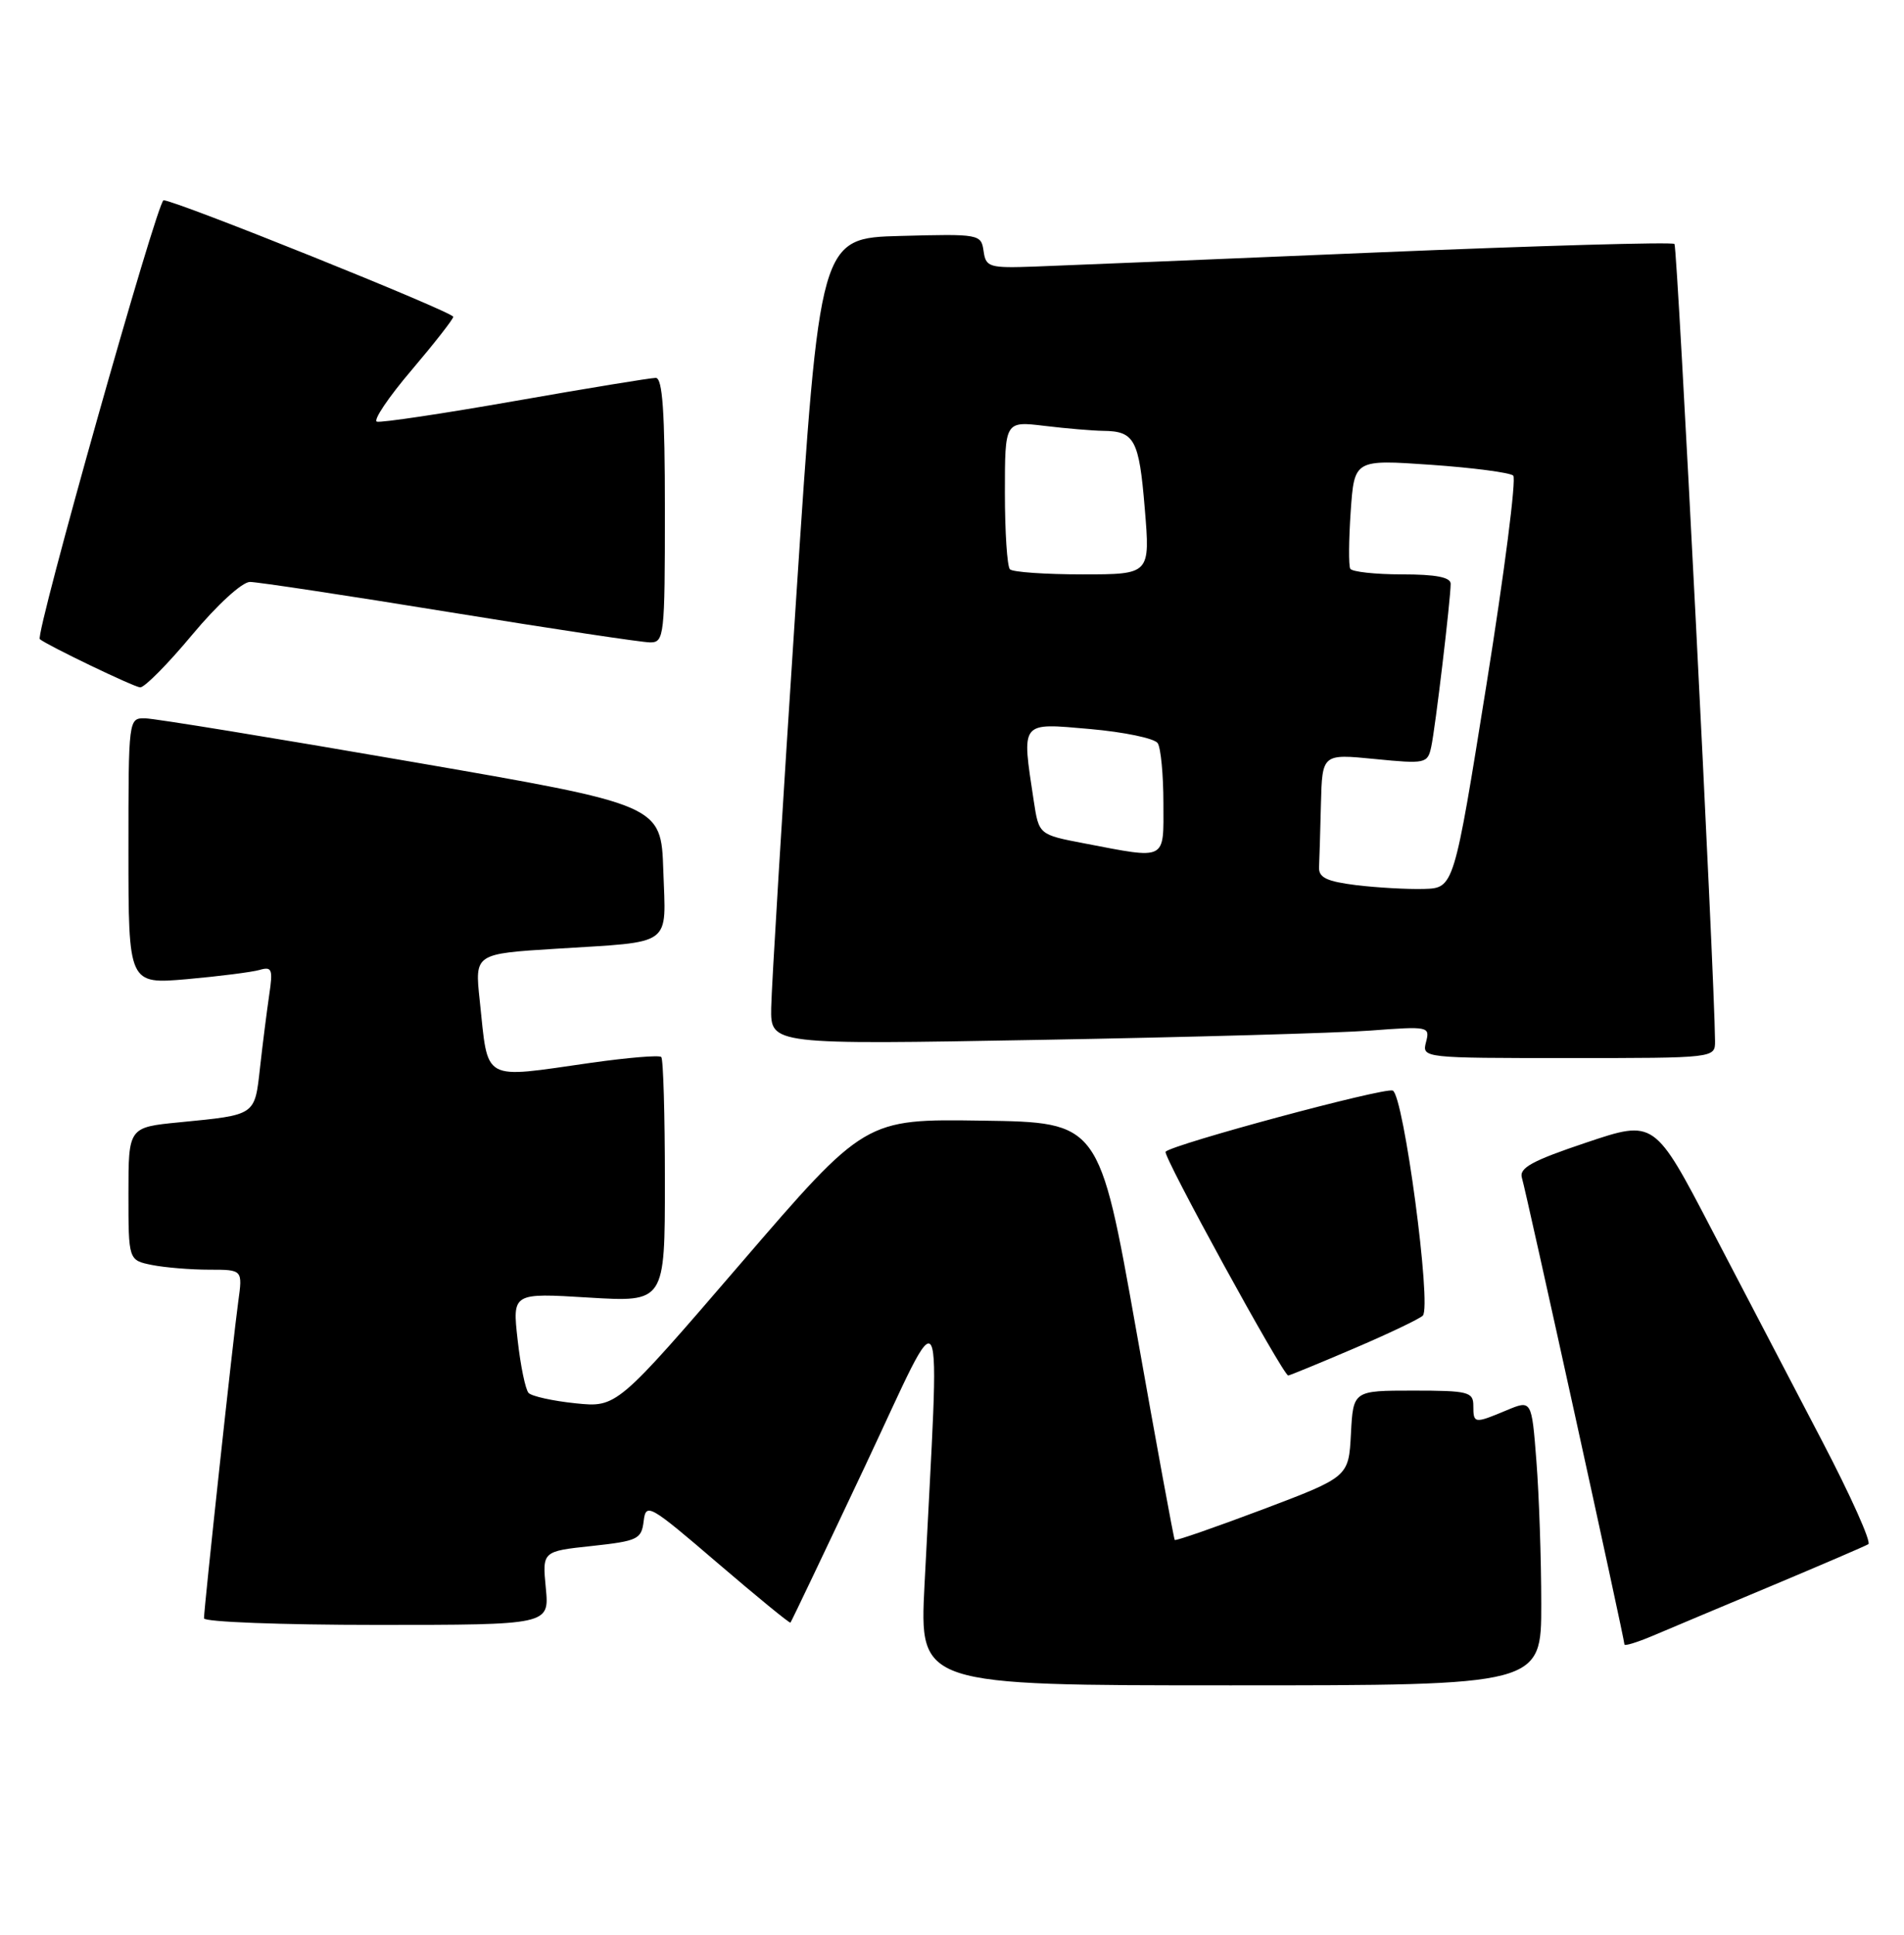 <?xml version="1.0" encoding="UTF-8" standalone="no"?>
<!DOCTYPE svg PUBLIC "-//W3C//DTD SVG 1.1//EN" "http://www.w3.org/Graphics/SVG/1.1/DTD/svg11.dtd" >
<svg xmlns="http://www.w3.org/2000/svg" xmlns:xlink="http://www.w3.org/1999/xlink" version="1.1" viewBox="0 0 252 256">
 <g >
 <path fill="currentColor"
d=" M 203.99 212.25 C 203.99 206.34 203.70 197.84 203.35 193.36 C 202.72 185.22 202.72 185.22 199.39 186.61 C 195.12 188.40 195.00 188.38 195.00 186.00 C 195.00 184.17 194.33 184.00 187.05 184.00 C 179.10 184.00 179.10 184.00 178.80 189.71 C 178.50 195.42 178.50 195.42 167.10 199.73 C 160.83 202.09 155.60 203.91 155.48 203.76 C 155.36 203.62 153.06 191.12 150.38 176.00 C 145.49 148.50 145.49 148.50 129.99 148.28 C 114.50 148.05 114.50 148.05 98.06 167.15 C 81.63 186.24 81.63 186.24 76.17 185.68 C 73.17 185.37 70.37 184.75 69.96 184.31 C 69.54 183.86 68.89 180.70 68.51 177.29 C 67.81 171.07 67.81 171.07 77.91 171.69 C 88.00 172.30 88.00 172.30 88.00 156.32 C 88.00 147.53 87.79 140.12 87.52 139.86 C 87.26 139.59 83.10 139.94 78.27 140.62 C 63.58 142.71 64.66 143.31 63.49 132.35 C 62.83 126.20 62.83 126.20 73.66 125.53 C 89.25 124.55 88.13 125.37 87.79 115.17 C 87.50 106.50 87.50 106.50 54.50 100.80 C 36.35 97.66 20.49 95.07 19.25 95.05 C 17.00 95.00 17.00 95.00 17.00 112.62 C 17.00 130.23 17.00 130.23 24.75 129.56 C 29.01 129.18 33.33 128.63 34.35 128.34 C 36.00 127.86 36.14 128.24 35.63 131.65 C 35.32 133.77 34.77 138.07 34.42 141.22 C 33.70 147.66 33.93 147.50 23.75 148.50 C 17.00 149.16 17.00 149.16 17.00 157.95 C 17.00 166.75 17.00 166.75 20.12 167.38 C 21.84 167.72 25.25 168.00 27.69 168.00 C 32.12 168.00 32.12 168.00 31.53 172.25 C 30.87 176.99 27.00 212.76 27.00 214.13 C 27.00 214.61 37.28 215.00 49.85 215.00 C 72.71 215.00 72.71 215.00 72.24 210.13 C 71.77 205.26 71.77 205.26 78.33 204.56 C 84.41 203.90 84.90 203.67 85.19 201.27 C 85.49 198.81 85.93 199.06 94.96 206.80 C 100.17 211.26 104.51 214.82 104.62 214.70 C 104.73 214.59 109.17 205.28 114.49 194.00 C 125.32 171.03 124.40 169.19 122.36 209.75 C 121.69 223.00 121.69 223.00 162.85 223.00 C 204.00 223.00 204.00 223.00 203.99 212.25 Z  M 234.50 209.82 C 241.10 207.05 246.85 204.58 247.28 204.32 C 247.70 204.06 244.95 197.92 241.16 190.67 C 237.37 183.43 230.83 170.90 226.62 162.83 C 218.97 148.15 218.97 148.15 209.95 151.18 C 202.76 153.59 201.03 154.54 201.43 155.85 C 201.99 157.66 215.00 216.87 215.00 217.59 C 215.00 217.83 216.69 217.31 218.75 216.44 C 220.81 215.56 227.90 212.59 234.50 209.82 Z  M 179.16 178.44 C 183.75 176.48 187.86 174.52 188.31 174.08 C 189.52 172.89 185.77 144.85 184.33 144.30 C 183.20 143.86 155.28 151.38 154.27 152.39 C 153.83 152.83 169.82 182.00 170.50 182.00 C 170.68 182.00 174.58 180.40 179.16 178.44 Z  M 226.99 137.75 C 226.93 129.12 222.02 32.69 221.62 32.28 C 221.33 32.00 203.64 32.51 182.30 33.40 C 160.96 34.30 140.57 35.14 137.00 35.27 C 130.91 35.49 130.48 35.36 130.18 33.22 C 129.86 30.98 129.63 30.94 119.18 31.22 C 108.50 31.50 108.50 31.50 105.32 80.00 C 103.57 106.67 102.11 130.69 102.07 133.37 C 102.00 138.23 102.00 138.23 137.75 137.59 C 157.41 137.24 177.05 136.69 181.40 136.36 C 189.08 135.78 189.28 135.82 188.74 137.88 C 188.19 139.99 188.32 140.00 207.59 140.00 C 227.00 140.00 227.00 140.00 226.99 137.75 Z  M 25.43 84.00 C 28.74 80.03 32.05 77.00 33.08 77.00 C 34.08 77.00 45.97 78.80 59.50 81.00 C 73.03 83.20 84.98 85.00 86.05 85.00 C 87.91 85.00 88.00 84.19 88.00 67.50 C 88.00 54.48 87.69 50.00 86.79 50.00 C 86.12 50.00 77.76 51.37 68.20 53.05 C 58.64 54.73 50.39 55.96 49.88 55.79 C 49.36 55.62 51.42 52.56 54.46 48.99 C 57.49 45.42 59.98 42.24 59.99 41.92 C 60.00 41.29 23.22 26.50 21.65 26.50 C 20.83 26.50 4.61 84.01 5.27 84.57 C 6.27 85.40 17.73 90.91 18.55 90.95 C 19.13 90.98 22.22 87.85 25.43 84.00 Z  M 179.50 117.12 C 175.59 116.63 174.52 116.12 174.58 114.75 C 174.63 113.79 174.74 110.02 174.83 106.37 C 175.00 99.74 175.00 99.74 181.97 100.43 C 188.68 101.09 188.95 101.03 189.43 98.81 C 189.97 96.34 191.99 79.33 192.00 77.25 C 192.00 76.38 190.05 76.00 185.56 76.00 C 182.02 76.00 178.93 75.66 178.71 75.25 C 178.48 74.84 178.51 71.42 178.77 67.65 C 179.25 60.80 179.25 60.80 189.37 61.50 C 194.94 61.89 199.85 62.53 200.28 62.93 C 200.71 63.33 199.11 75.77 196.74 90.58 C 192.43 117.50 192.43 117.50 188.46 117.62 C 186.28 117.68 182.25 117.45 179.50 117.12 Z  M 143.50 111.59 C 137.50 110.44 137.50 110.44 136.82 105.97 C 135.21 95.32 134.96 95.65 144.25 96.46 C 148.78 96.86 152.83 97.70 153.23 98.34 C 153.64 98.98 153.98 102.54 153.98 106.25 C 154.00 113.96 154.51 113.70 143.50 111.59 Z  M 133.67 75.33 C 133.30 74.97 133.00 70.40 133.00 65.19 C 133.00 55.72 133.00 55.72 138.25 56.35 C 141.14 56.70 144.62 56.99 146.00 57.01 C 150.16 57.05 150.76 58.15 151.51 67.25 C 152.24 76.00 152.24 76.00 143.28 76.00 C 138.36 76.00 134.03 75.70 133.67 75.33 Z "/>
</g>
</svg>